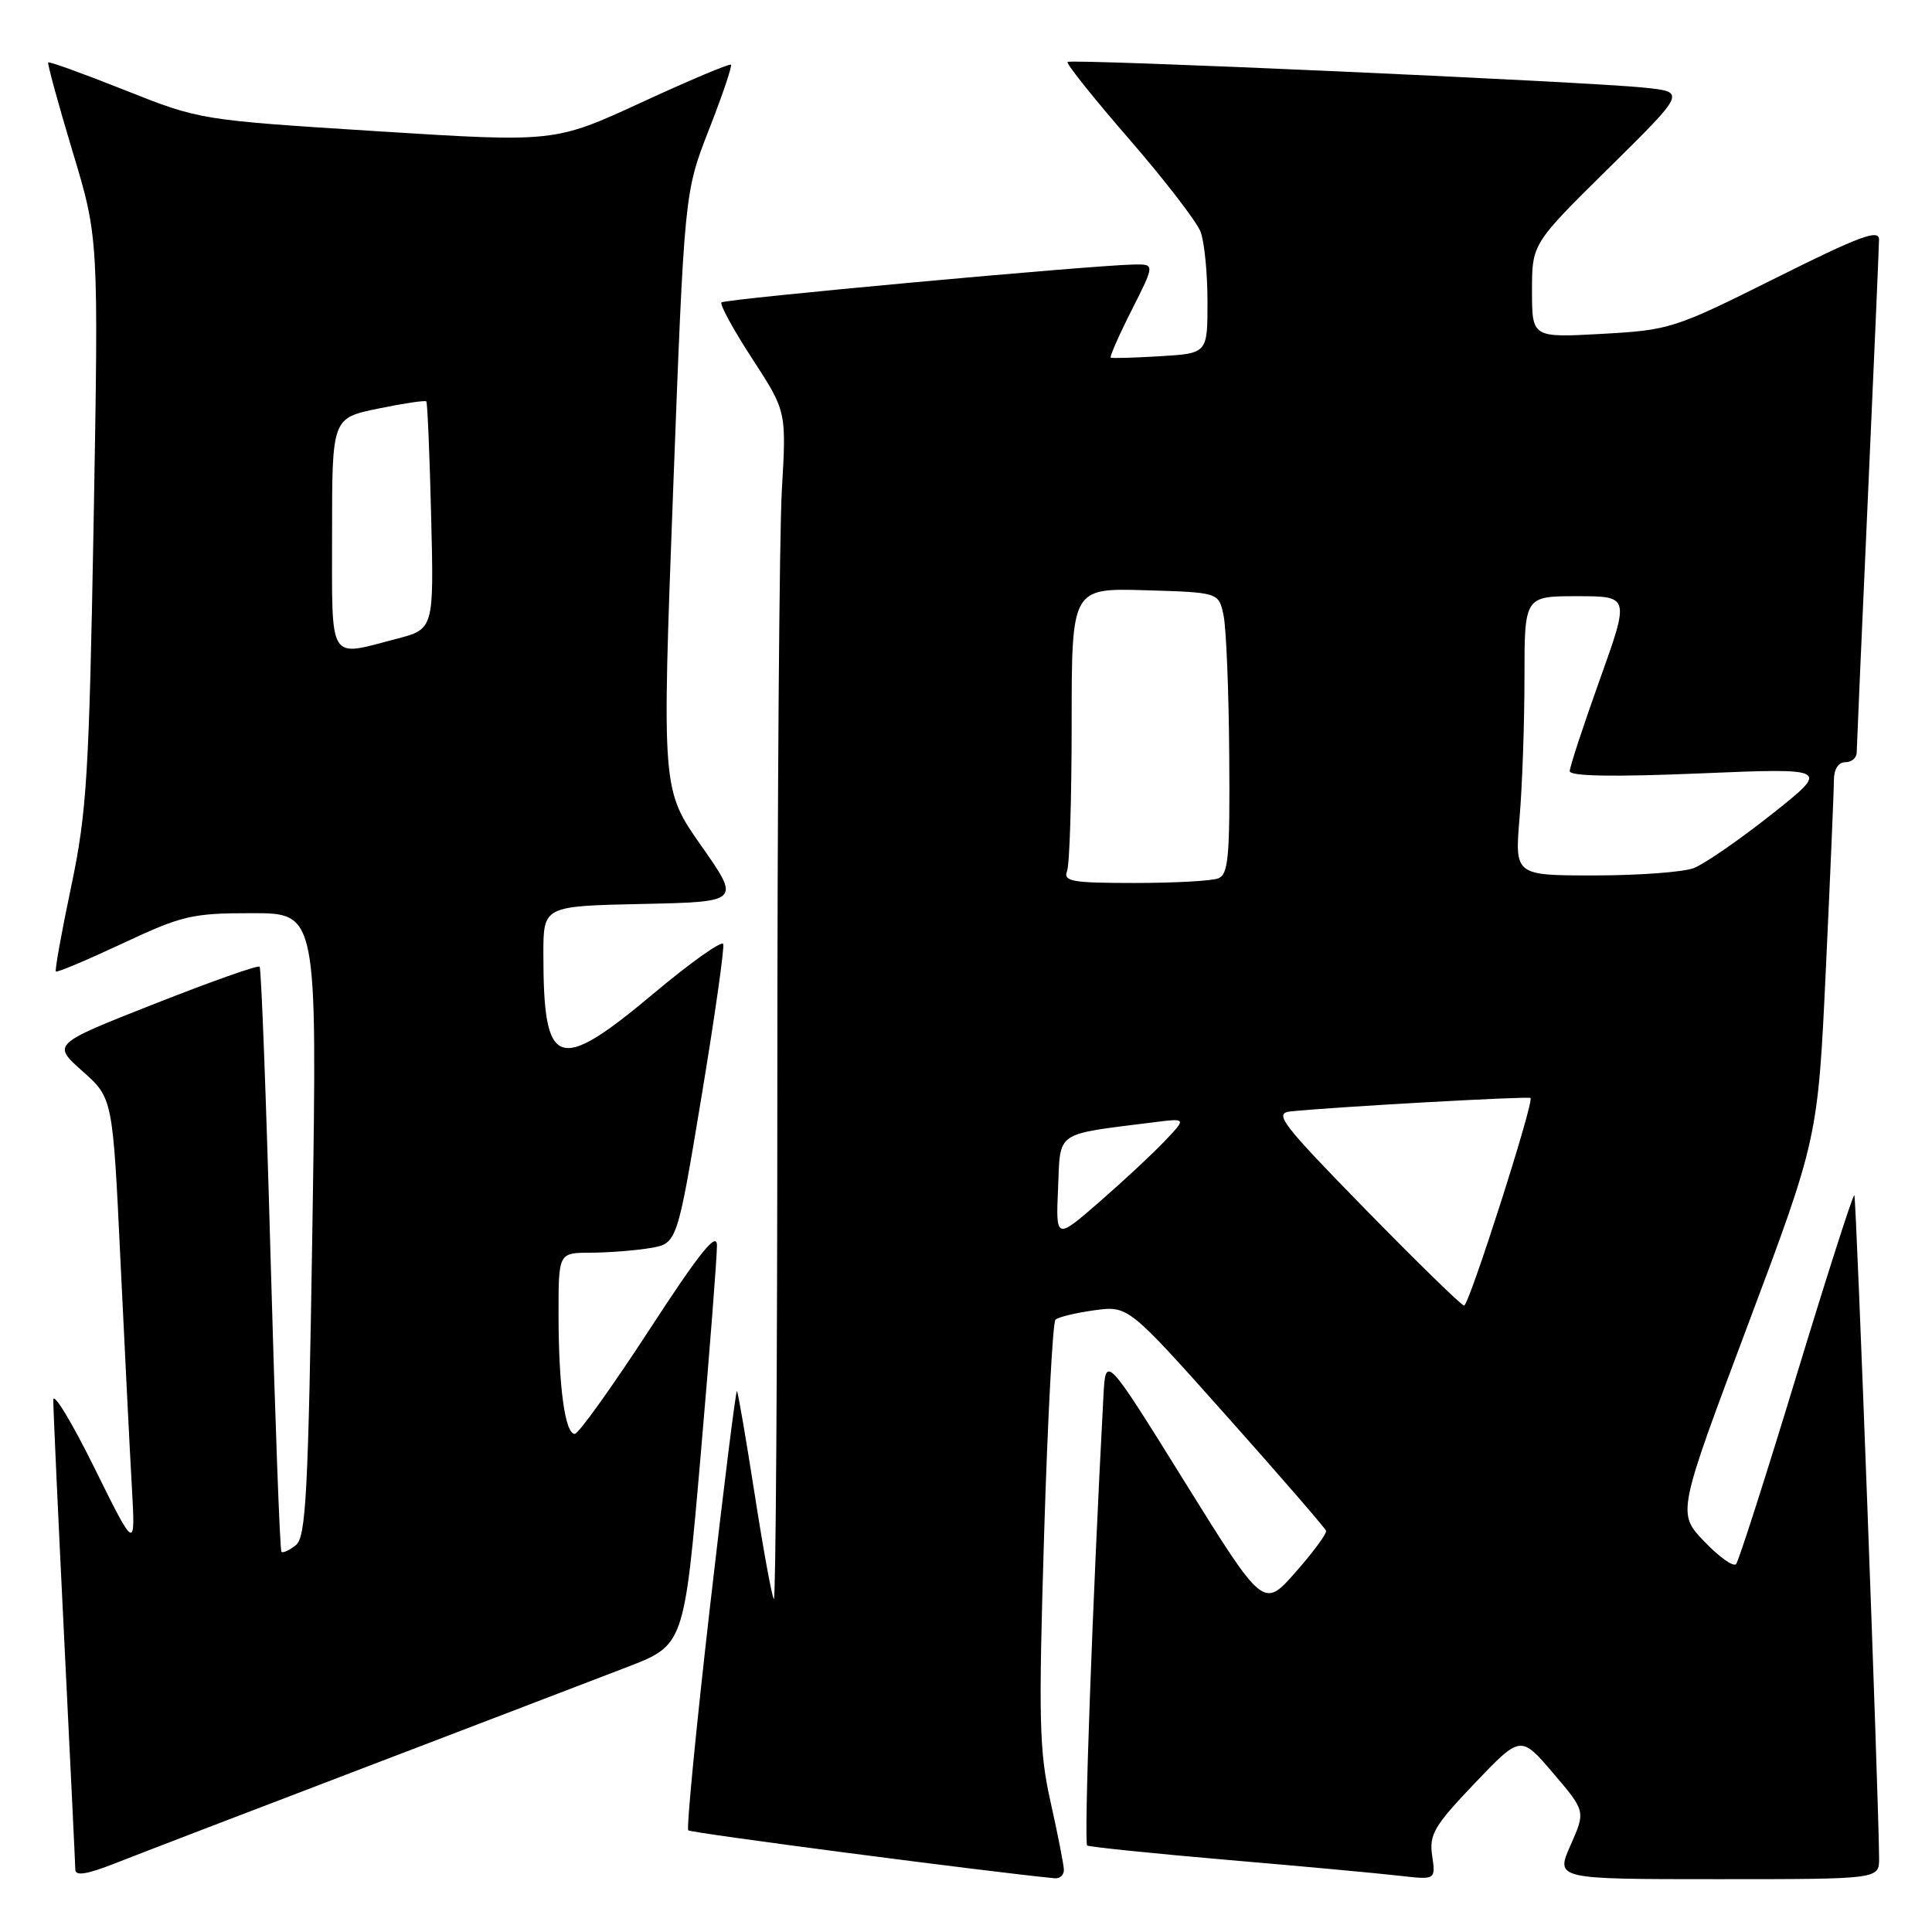 <?xml version="1.0" encoding="UTF-8" standalone="no"?>
<!DOCTYPE svg PUBLIC "-//W3C//DTD SVG 1.1//EN" "http://www.w3.org/Graphics/SVG/1.1/DTD/svg11.dtd" >
<svg xmlns="http://www.w3.org/2000/svg" xmlns:xlink="http://www.w3.org/1999/xlink" version="1.1" viewBox="0 0 256 256">
 <g >
 <path fill="currentColor"
d=" M 48.00 234.33 C 63.12 228.55 78.91 222.51 83.08 220.90 C 90.66 217.99 90.66 217.99 92.85 192.74 C 94.05 178.86 95.02 166.38 95.00 165.00 C 94.97 163.14 92.66 166.03 86.01 176.25 C 81.08 183.81 76.65 190.00 76.16 190.00 C 74.87 190.00 74.02 183.77 74.01 174.25 C 74.00 166.00 74.00 166.00 78.25 165.99 C 80.59 165.98 84.13 165.71 86.11 165.38 C 89.72 164.78 89.72 164.78 92.94 145.39 C 94.71 134.72 96.01 125.58 95.83 125.09 C 95.65 124.60 91.52 127.52 86.66 131.60 C 73.86 142.33 72.00 141.67 72.00 126.40 C 72.00 120.06 72.00 120.06 85.07 119.78 C 98.13 119.50 98.13 119.50 92.92 112.07 C 87.70 104.64 87.70 104.64 89.19 65.07 C 90.69 25.50 90.69 25.50 93.94 17.18 C 95.73 12.61 97.04 8.73 96.85 8.57 C 96.66 8.40 91.33 10.65 85.00 13.57 C 73.50 18.87 73.50 18.87 50.00 17.39 C 26.50 15.90 26.50 15.90 16.58 11.96 C 11.12 9.79 6.54 8.13 6.39 8.27 C 6.25 8.41 7.70 13.70 9.60 20.02 C 13.07 31.50 13.07 31.50 12.41 69.00 C 11.80 102.78 11.51 107.59 9.43 117.48 C 8.16 123.51 7.25 128.58 7.40 128.73 C 7.56 128.89 11.53 127.21 16.24 125.01 C 24.15 121.30 25.44 121.00 33.41 121.00 C 42.03 121.00 42.03 121.00 41.40 162.25 C 40.85 197.90 40.55 203.67 39.20 204.74 C 38.35 205.42 37.49 205.82 37.29 205.62 C 37.09 205.43 36.45 187.99 35.86 166.88 C 35.28 145.77 34.62 128.31 34.40 128.09 C 34.18 127.86 27.91 130.08 20.46 133.02 C 6.91 138.36 6.91 138.36 10.92 141.93 C 14.94 145.50 14.94 145.50 15.96 167.00 C 16.53 178.82 17.20 192.32 17.47 197.00 C 17.95 205.50 17.95 205.50 12.51 194.50 C 9.52 188.45 7.07 184.40 7.06 185.50 C 7.05 186.60 7.70 200.78 8.50 217.00 C 9.30 233.22 9.97 247.06 9.98 247.74 C 9.99 248.61 11.52 248.37 15.25 246.90 C 18.14 245.76 32.88 240.10 48.00 234.33 Z  M 140.97 247.75 C 140.95 247.06 140.16 243.05 139.22 238.83 C 137.69 232.02 137.60 228.02 138.35 203.33 C 138.82 188.02 139.50 175.22 139.85 174.87 C 140.21 174.52 142.53 173.96 145.00 173.62 C 149.50 173.01 149.50 173.01 162.50 187.59 C 169.65 195.61 175.59 202.47 175.71 202.84 C 175.82 203.20 174.01 205.67 171.67 208.32 C 167.42 213.15 167.42 213.15 156.96 196.32 C 146.50 179.50 146.50 179.50 146.21 185.00 C 144.75 212.33 143.60 244.25 144.06 244.54 C 144.38 244.73 152.71 245.59 162.57 246.44 C 172.43 247.28 182.69 248.23 185.37 248.54 C 190.24 249.10 190.24 249.10 189.77 245.90 C 189.36 243.07 190.02 241.95 195.40 236.30 C 201.50 229.91 201.50 229.91 205.80 234.95 C 210.10 239.99 210.10 239.99 208.11 244.49 C 206.11 249.00 206.11 249.00 227.56 249.00 C 249.00 249.00 249.00 249.00 248.99 246.25 C 248.95 238.61 245.97 158.63 245.71 158.37 C 245.54 158.21 242.09 168.97 238.04 182.28 C 233.99 195.60 230.39 206.84 230.04 207.25 C 229.69 207.66 227.79 206.31 225.82 204.25 C 222.24 200.50 222.24 200.50 231.56 175.67 C 240.88 150.85 240.88 150.85 241.94 128.34 C 242.52 115.96 243.00 104.75 243.00 103.42 C 243.00 101.94 243.58 101.00 244.50 101.00 C 245.32 101.00 246.01 100.44 246.02 99.75 C 246.03 99.06 246.69 83.88 247.50 66.00 C 248.31 48.12 248.97 32.71 248.98 31.74 C 249.00 30.32 246.40 31.29 235.25 36.86 C 221.85 43.55 221.27 43.74 212.25 44.24 C 203.00 44.75 203.00 44.75 203.00 38.53 C 203.00 32.30 203.00 32.30 213.19 22.25 C 223.38 12.19 223.38 12.19 217.94 11.62 C 210.17 10.81 141.91 7.76 141.46 8.21 C 141.25 8.42 144.92 13.02 149.62 18.43 C 154.32 23.85 158.57 29.37 159.08 30.71 C 159.59 32.04 160.00 36.21 160.00 39.98 C 160.00 46.82 160.00 46.82 153.75 47.20 C 150.31 47.41 147.36 47.49 147.18 47.39 C 147.01 47.29 148.25 44.46 149.95 41.10 C 153.03 35.00 153.03 35.00 150.26 35.05 C 144.70 35.14 96.06 39.61 95.60 40.07 C 95.34 40.33 97.17 43.68 99.67 47.52 C 104.21 54.50 104.21 54.50 103.60 64.91 C 103.27 70.63 103.00 106.14 103.00 143.82 C 103.00 181.50 102.79 212.13 102.54 211.88 C 102.29 211.62 101.15 205.38 100.00 198.00 C 98.85 190.62 97.79 184.46 97.65 184.32 C 97.50 184.17 95.89 197.11 94.06 213.06 C 92.23 229.02 90.95 242.28 91.20 242.53 C 91.55 242.88 131.12 248.05 139.75 248.88 C 140.44 248.95 140.99 248.44 140.97 247.75 Z  M 44.00 70.70 C 44.00 55.40 44.00 55.40 50.11 54.14 C 53.46 53.45 56.33 53.02 56.49 53.19 C 56.64 53.36 56.93 60.22 57.13 68.43 C 57.50 83.36 57.50 83.36 52.50 84.66 C 43.41 87.03 44.00 88.00 44.00 70.70 Z  M 180.95 160.27 C 169.78 148.84 168.76 147.51 171.00 147.27 C 176.62 146.68 202.52 145.23 202.80 145.49 C 203.31 145.96 194.65 173.00 194.00 173.00 C 193.67 173.00 187.80 167.27 180.95 160.27 Z  M 140.20 157.42 C 140.53 149.77 139.65 150.38 152.86 148.71 C 157.22 148.16 157.22 148.16 154.36 151.17 C 152.79 152.83 148.89 156.46 145.70 159.24 C 139.90 164.28 139.90 164.28 140.20 157.42 Z  M 141.39 115.42 C 141.73 114.55 142.00 105.76 142.00 95.88 C 142.00 77.93 142.00 77.93 151.74 78.21 C 161.48 78.50 161.48 78.50 162.12 81.50 C 162.48 83.15 162.82 91.54 162.88 100.14 C 162.98 113.56 162.77 115.87 161.42 116.39 C 160.55 116.73 155.55 117.00 150.31 117.00 C 142.04 117.00 140.87 116.79 141.39 115.42 Z  M 201.35 108.35 C 201.71 104.14 202.00 95.82 202.00 89.85 C 202.00 79.00 202.00 79.00 208.97 79.00 C 215.94 79.00 215.94 79.00 211.97 90.08 C 209.79 96.18 208.00 101.62 208.00 102.18 C 208.00 102.86 213.77 102.96 225.25 102.48 C 242.50 101.76 242.50 101.76 234.74 107.91 C 230.47 111.29 225.83 114.49 224.43 115.03 C 223.02 115.56 217.11 116.00 211.29 116.00 C 200.71 116.00 200.71 116.00 201.35 108.35 Z "/>
</g>
</svg>